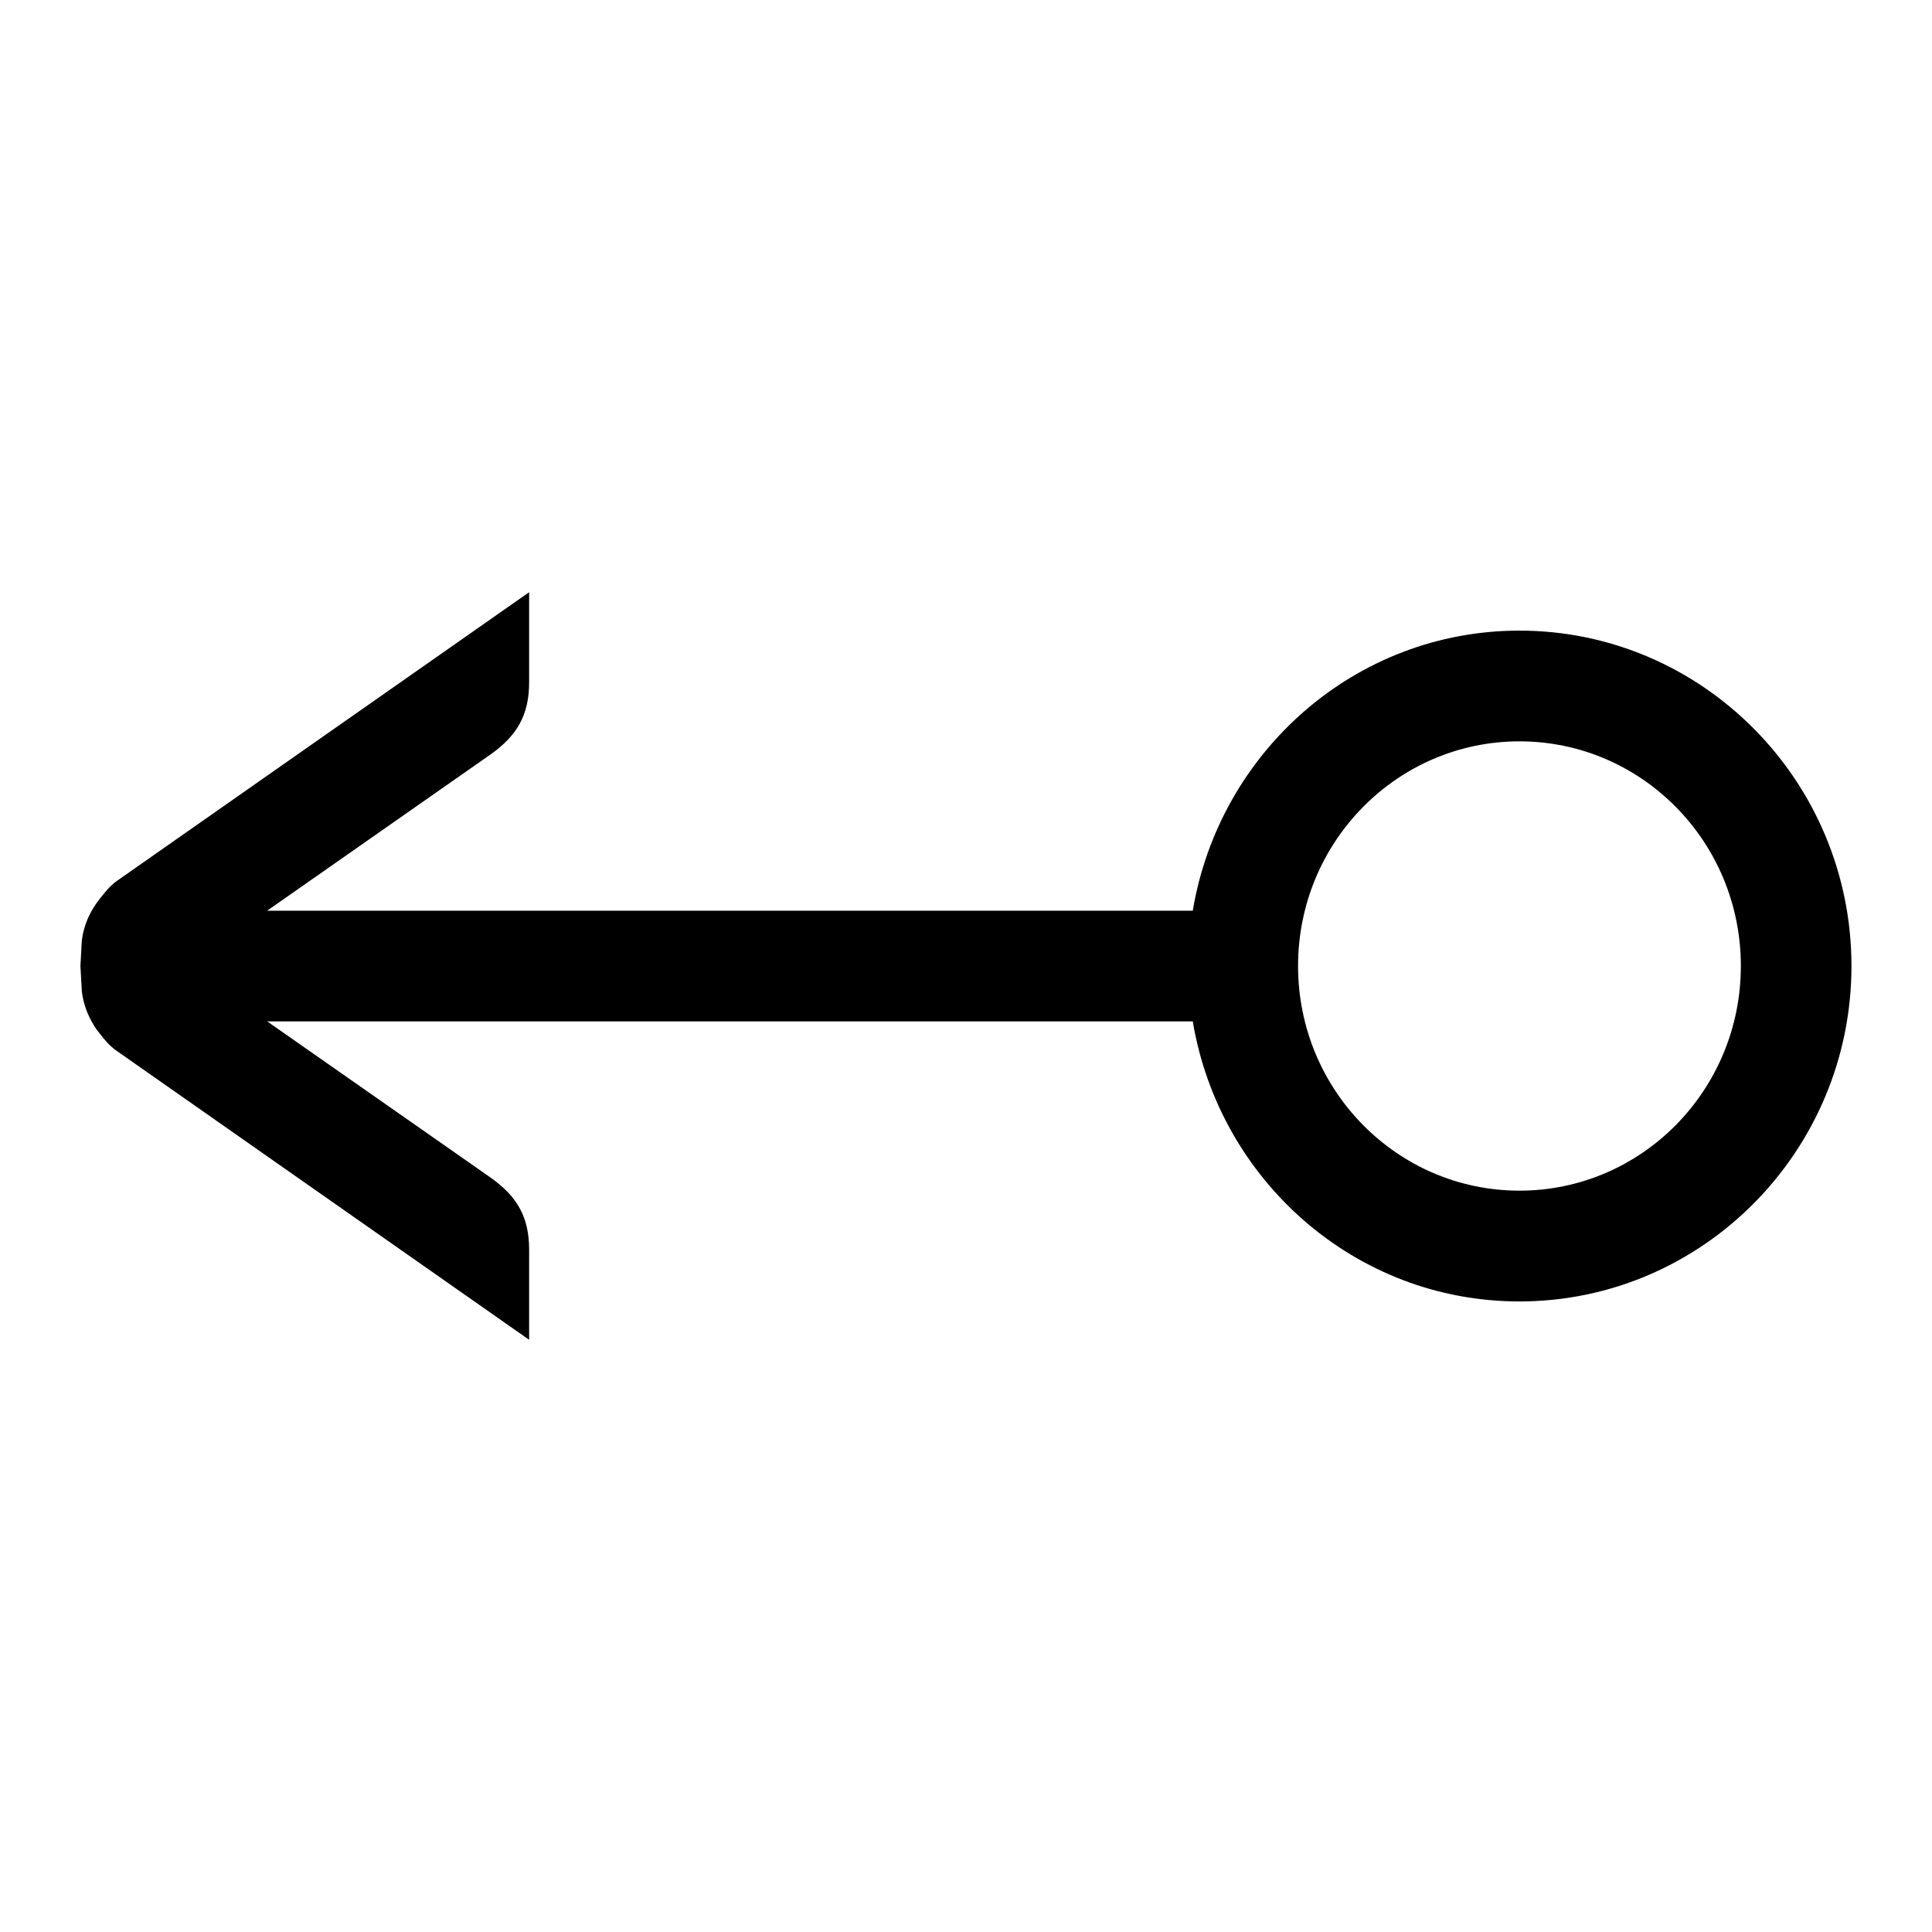 <!-- Generated by IcoMoon.io -->
<svg version="1.1" xmlns="http://www.w3.org/2000/svg" width="32" height="32" viewBox="0 0 32 32">
<path d="M25.167 10.445c-2.723 0-4.972 2.011-5.411 4.639h-15.331l3.7-2.588c0.44-0.311 0.639-0.656 0.639-1.195v-1.492l-6.827 4.781c-0.129 0.091-0.204 0.199-0.287 0.3-0.156 0.199-0.261 0.421-0.295 0.688l-0.023 0.423 0.024 0.424c0.029 0.24 0.119 0.443 0.248 0.635l0.001-0.001c0.097 0.121 0.185 0.251 0.34 0.355l6.819 4.777v-1.492c0-0.539-0.197-0.883-0.639-1.195l-3.7-2.587h15.331c0.439 2.628 2.688 4.639 5.411 4.639 3.032-0.001 5.499-2.493 5.499-5.556s-2.467-5.555-5.5-5.555zM25.167 19.721c-2.024 0-3.667-1.664-3.667-3.721s1.643-3.721 3.667-3.721 3.667 1.664 3.667 3.721-1.643 3.721-3.667 3.721z"></path>
</svg>
